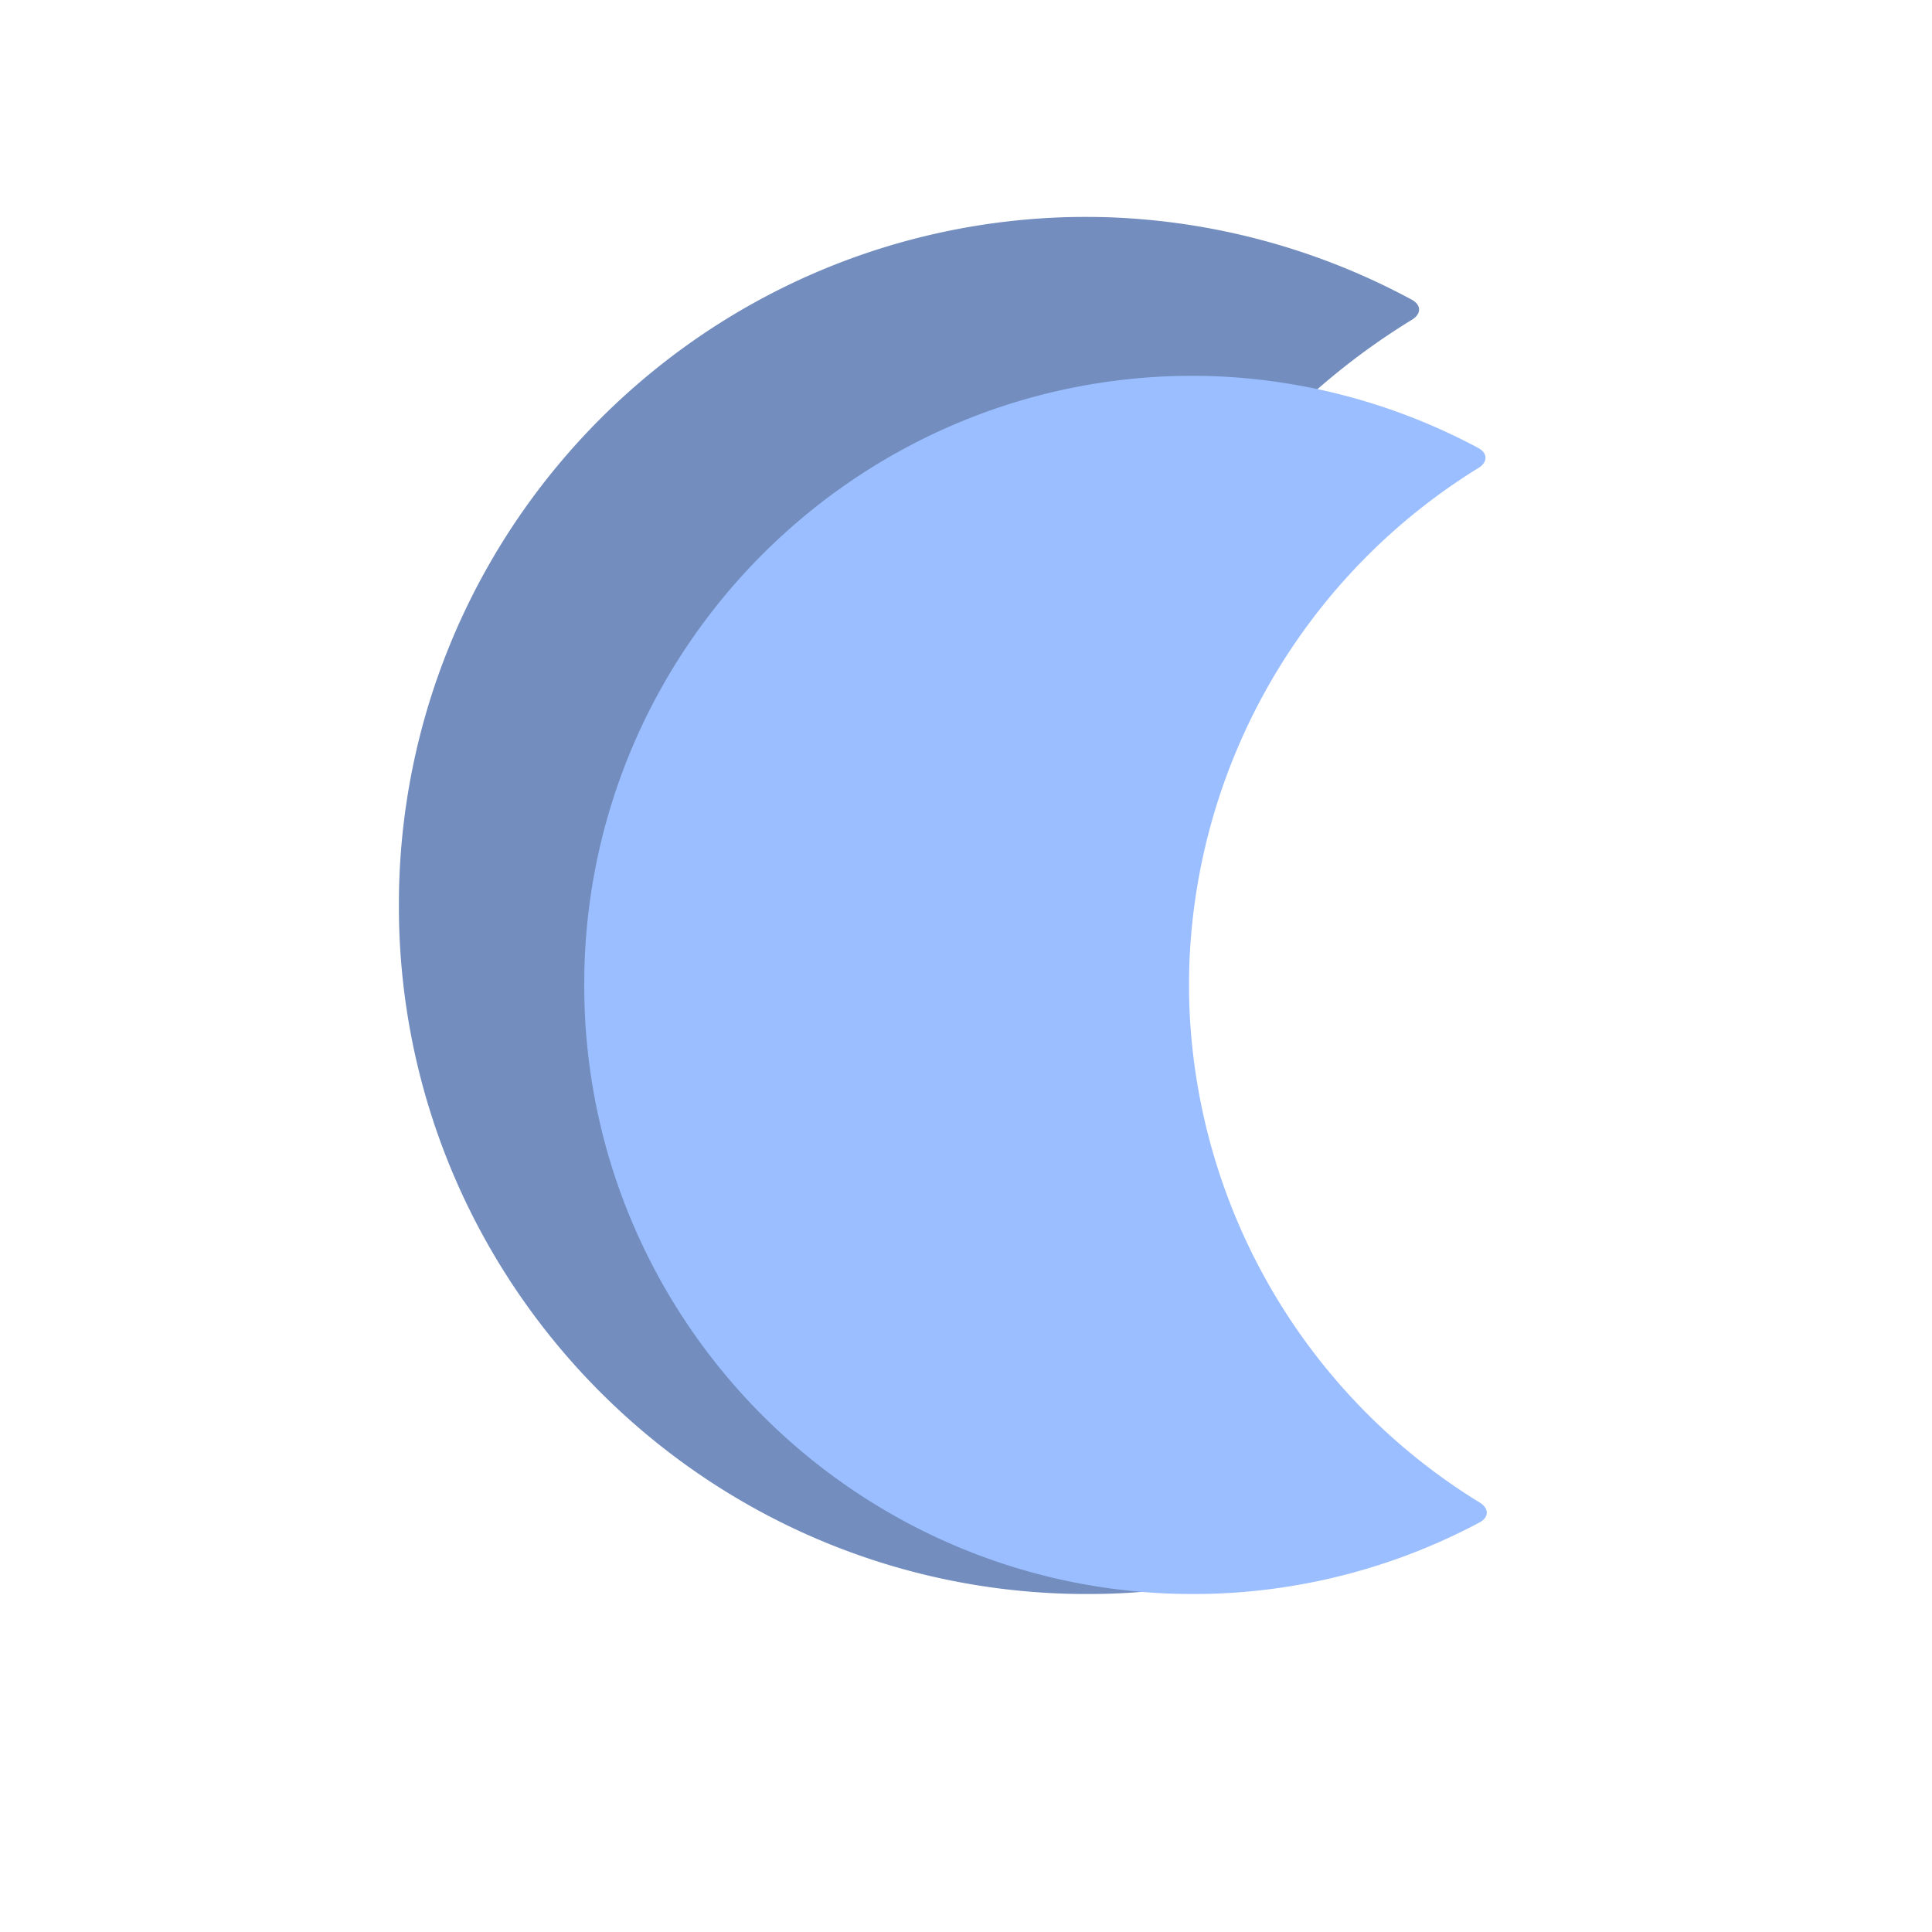 <svg xmlns="http://www.w3.org/2000/svg" width="192" height="192"><path fill="#728dbe" d="M140.46 148.27a68.432 68.432 0 0 1-32.85-56.289 75.863 75.863 0 0 1 0-4 68.434 68.434 0 0 1 32.709-56.205c.942-.576.948-1.47-.024-1.995a68.432 68.432 0 0 0-30.224-8.192 77.225 77.225 0 0 0-4-.01c-36.204 1.039-65.365 30.198-66.405 66.403a84.16 84.16 0 0 0 0 3.999c1.038 36.206 30.199 65.368 66.406 66.406 1.104.032 2.895.031 4-.002a68.43 68.43 0 0 0 30.364-8.129c.973-.523.967-1.413.024-1.986z"/><path fill="#9abeff" d="M147.05 149.32a60.537 60.537 0 0 1-28.855-49.443 67.76 67.76 0 0 1 0-4 60.538 60.538 0 0 1 28.73-49.37c.94-.579.946-1.472-.028-1.993a60.537 60.537 0 0 0-26.303-7.13 68.917 68.917 0 0 0-3.999-.01c-31.844 1.033-57.472 26.66-58.506 58.503a74.418 74.418 0 0 0 0 4c1.033 31.845 26.661 57.473 58.506 58.506 1.104.036 2.896.035 4-.002a60.54 60.54 0 0 0 26.427-7.075c.975-.52.97-1.409.028-1.986z"/></svg>